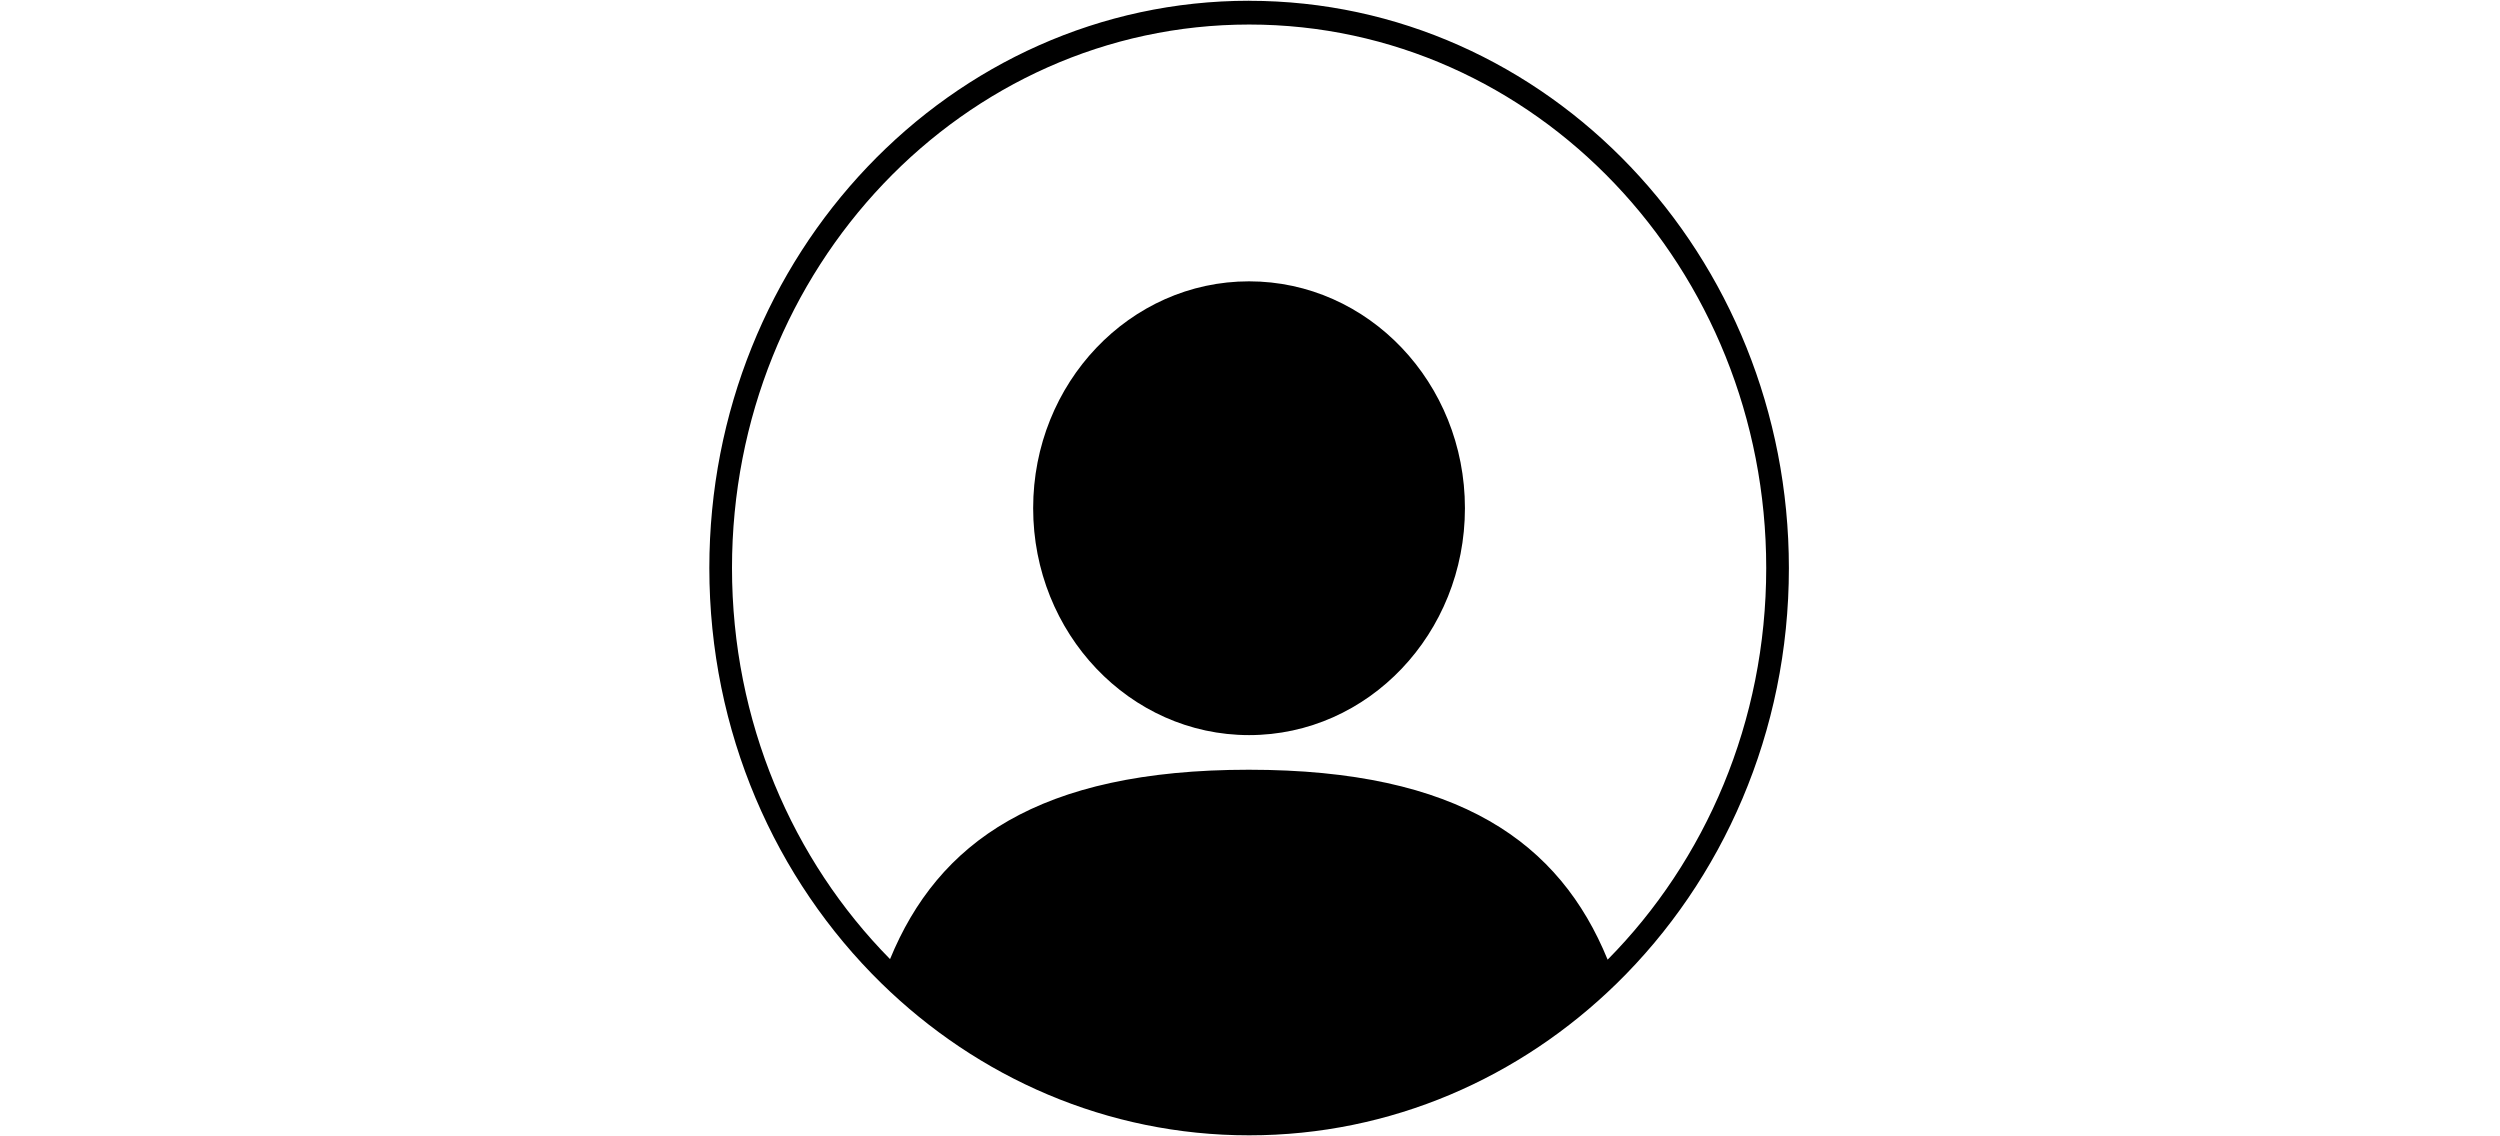 <svg xmlns="http://www.w3.org/2000/svg" xmlns:xlink="http://www.w3.org/1999/xlink" width="150" zoomAndPan="magnify" viewBox="0 0 112.5 51.12" height="68.16" preserveAspectRatio="xMidYMid meet" version="1.0"><defs><clipPath id="192ba31542"><path d="M31.92 0.012h48.576v51.092H31.92Zm0 0" clip-rule="nonzero"/></clipPath></defs><path fill="#000000" d="M56.208 12.66c-5.366 0 -9.716 4.572 -9.716 10.208s4.35 10.212 9.716 10.212 9.714 -4.572 9.714 -10.212 -4.35 -10.208 -9.714 -10.208" fill-opacity="1" fill-rule="nonzero"/><g clip-path="url(#192ba31542)"><path fill="#000000" d="M72.342 43.182c-2.15 -5.256 -6.668 -8.544 -16.15 -8.544 -9.468 0 -13.986 3.278 -16.14 8.522 -4.386 -4.448 -7.112 -10.69 -7.112 -17.6C32.94 12.054 43.36 1.104 56.212 1.104S79.48 12.054 79.48 25.56c0 6.924 -2.736 13.174 -7.134 17.622M56.208 0.034c-13.414 0 -24.288 11.43 -24.288 25.528 0 7.374 2.976 14.016 7.734 18.678 4.338 4.248 10.158 6.85 16.558 6.85 6.388 0 12.198 -2.592 16.534 -6.828 4.77 -4.662 7.754 -11.312 7.754 -18.698C80.496 11.468 69.622 0.036 56.21 0.036" fill-opacity="1" fill-rule="nonzero"/></g></svg>